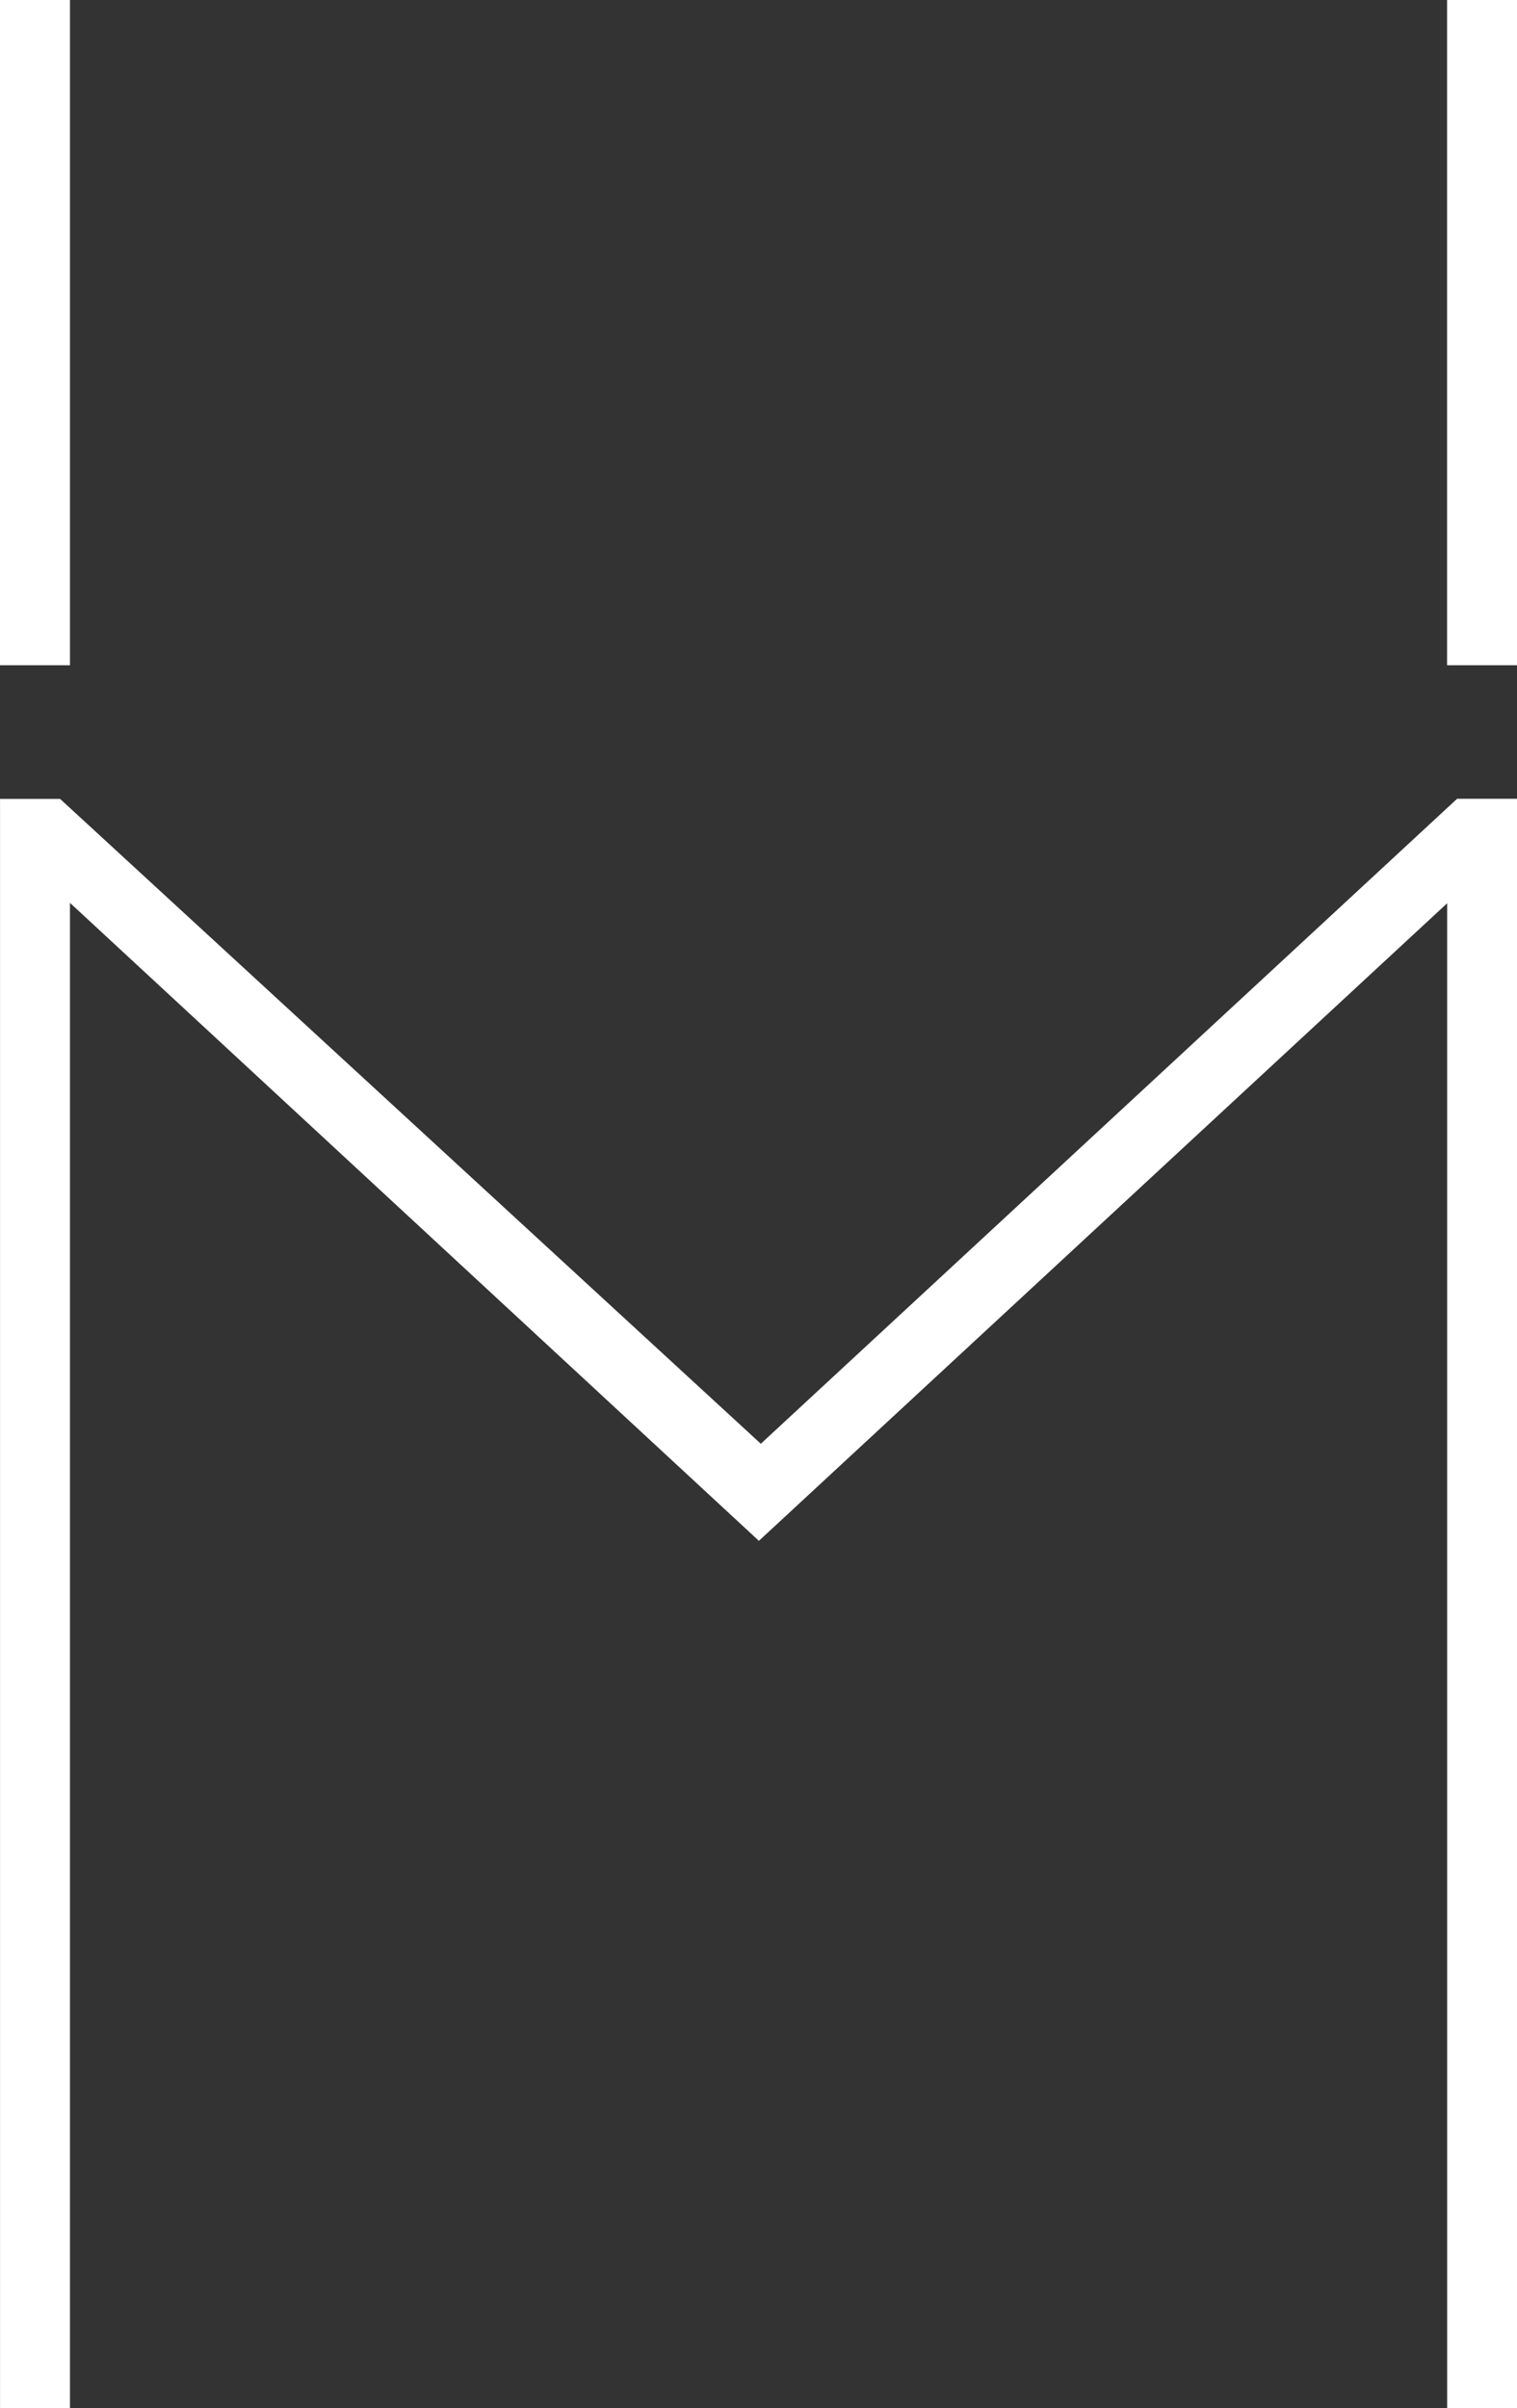 <svg xmlns="http://www.w3.org/2000/svg" width="39.635" height="62.88" viewBox="0 0 39.635 62.88">
  <rect x="0" y="0" width="39.635" height="62.88" fill="#333333" stroke="none"/>
  <g id="Group_1" data-name="Group 1" transform="translate(-73.764 -35.904)">
    <rect id="Rectangle_2" data-name="Rectangle 2" width="1.828" height="17.371" transform="translate(73.764 35.904)" fill="#fff"/>
    <path id="Path_1" data-name="Path 1" d="M111.833,79.893l-.26.241-17.931,16.6-18.049-16.6-.259-.238H73.765v42.022h1.827V82.61l18,16.659,17.982-16.648v39.294H113.4V79.893h-1.567Z" transform="translate(0 -23.131)" fill="#fff"/>
    <rect id="Rectangle_3" data-name="Rectangle 3" width="1.827" height="17.371" transform="translate(111.572 35.904)" fill="#fff"/>
  </g>
</svg>

